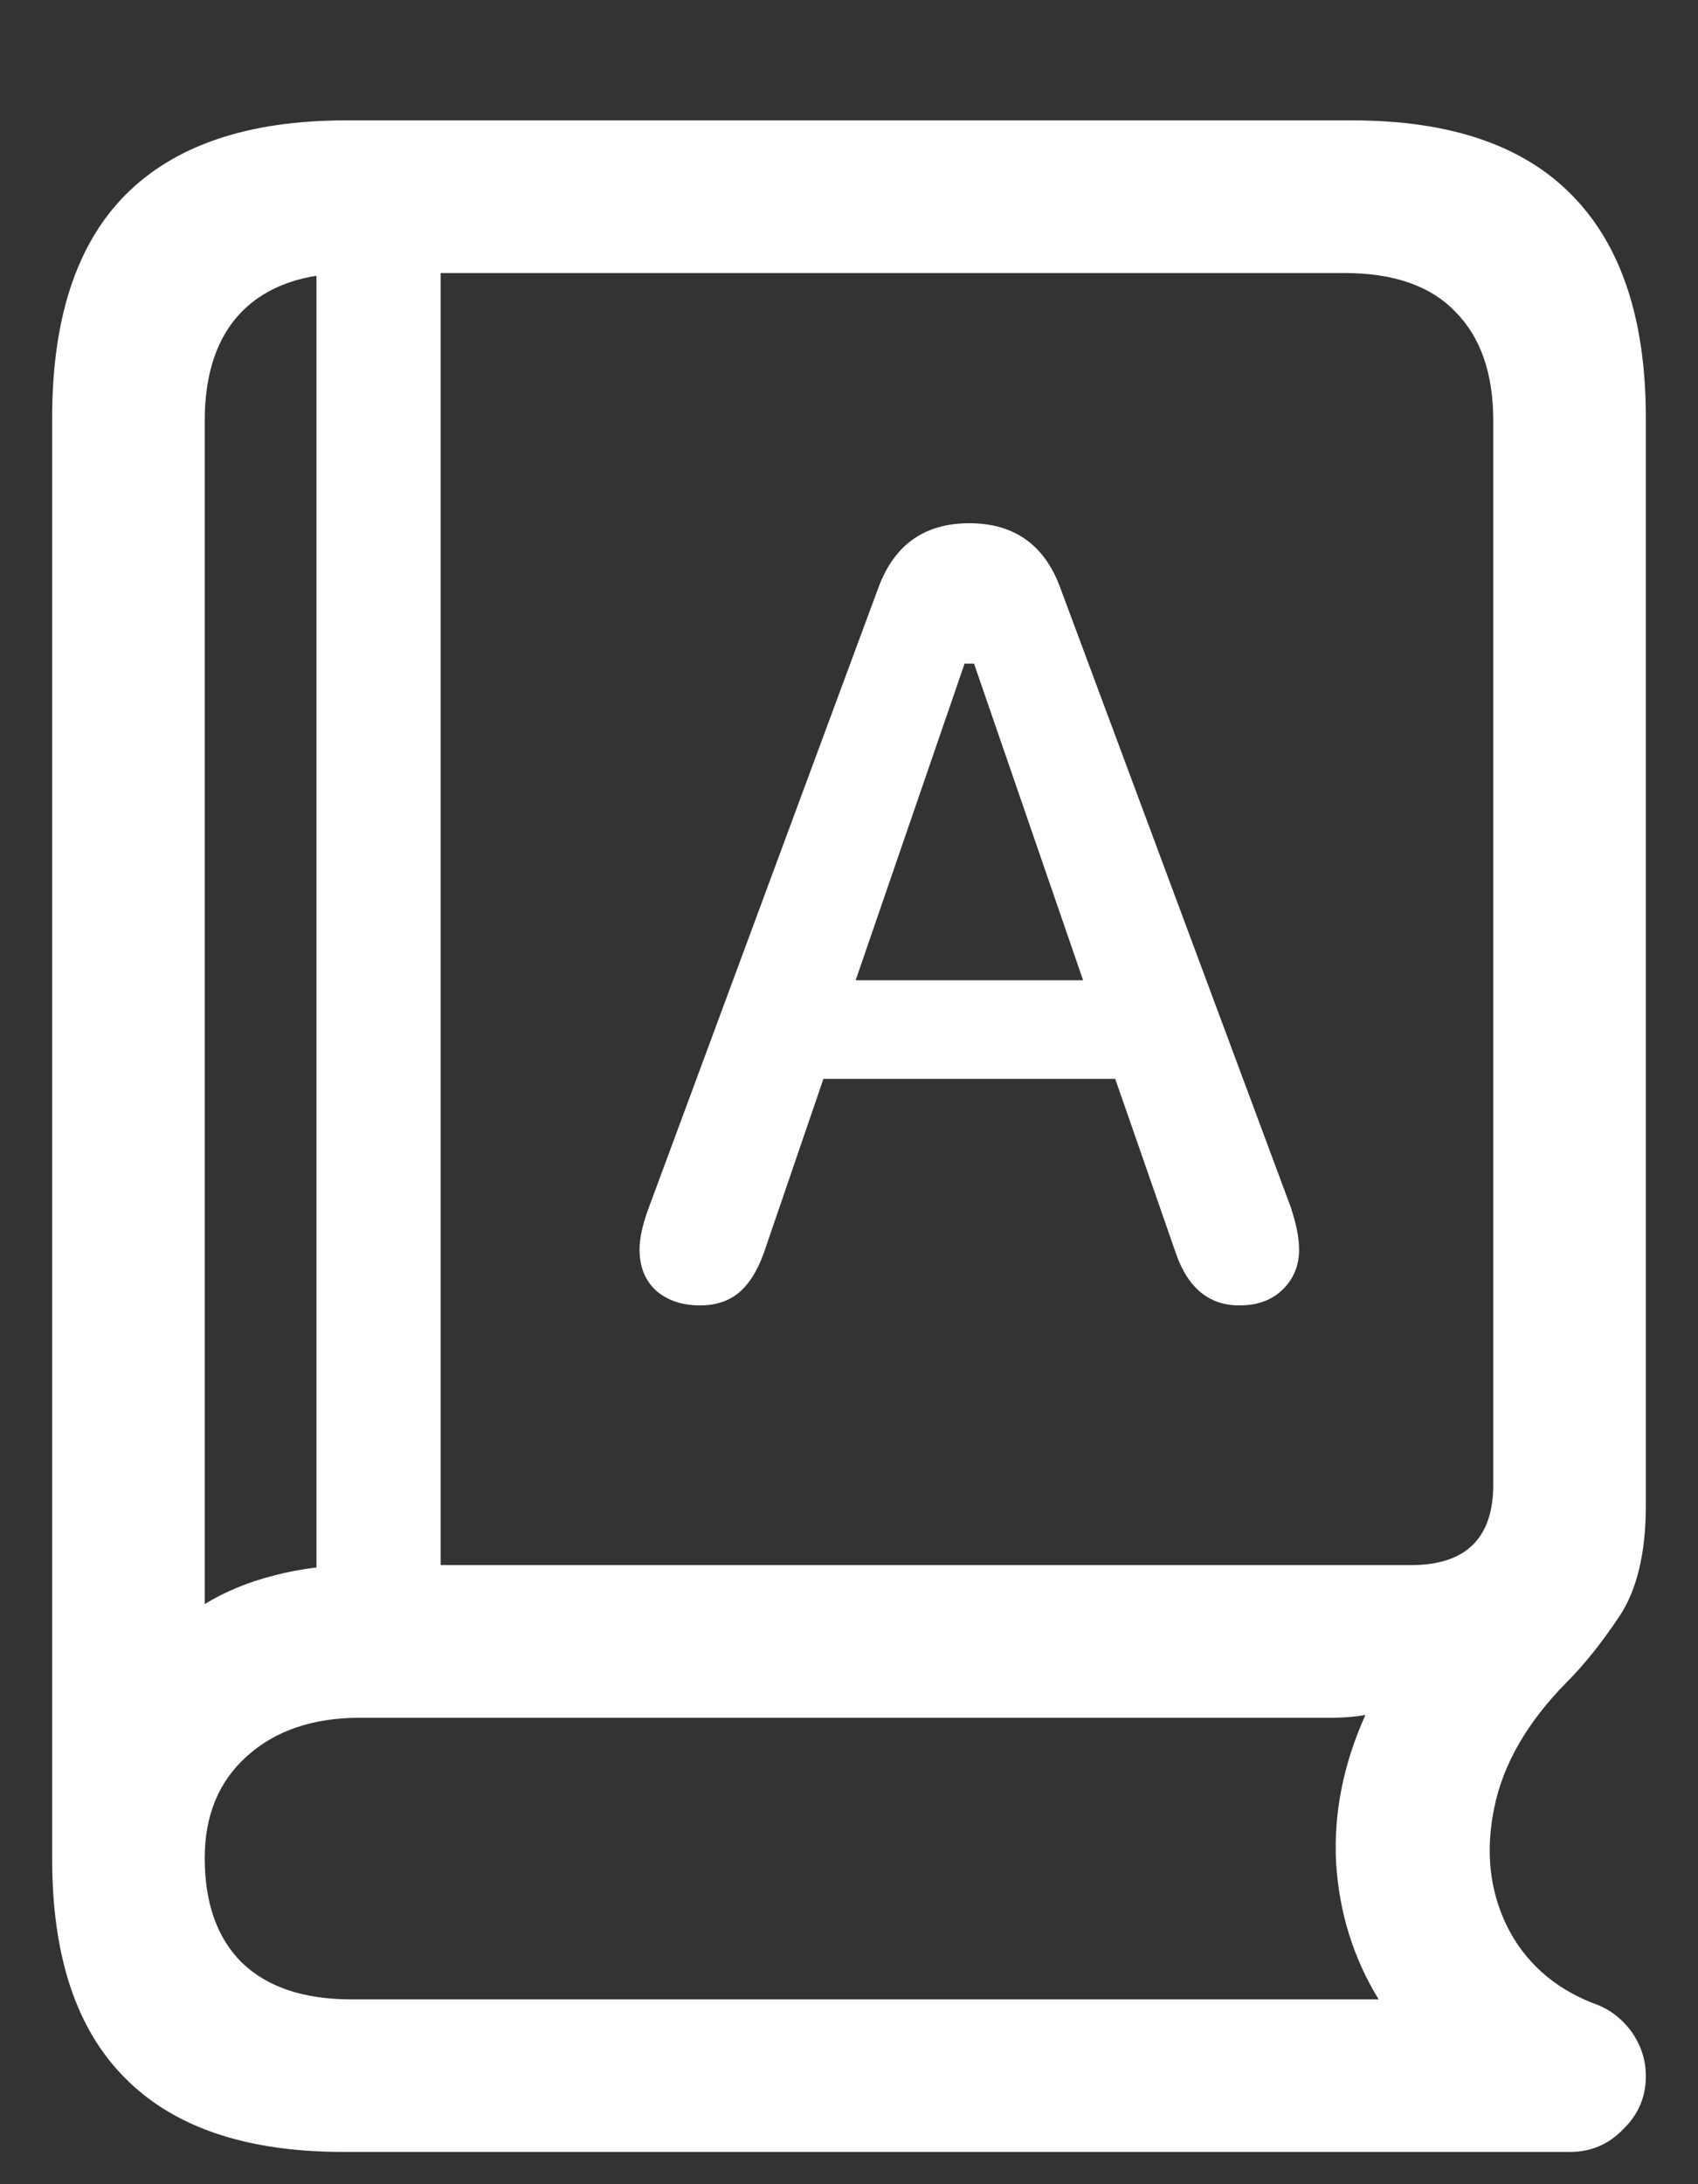 <svg width="14" height="18" viewBox="0 0 14 18" fill="none" xmlns="http://www.w3.org/2000/svg">
<rect x="0" y="0" width="14" height="18" fill="#333333" stroke="none"/>
<path d="M2.828 17.734H12.945C13.117 17.734 13.263 17.672 13.383 17.547C13.508 17.427 13.57 17.281 13.57 17.109C13.57 16.974 13.529 16.849 13.445 16.734C13.362 16.625 13.258 16.549 13.133 16.508C12.805 16.378 12.568 16.164 12.422 15.867C12.281 15.575 12.247 15.253 12.32 14.898C12.393 14.539 12.591 14.195 12.914 13.867C13.06 13.721 13.206 13.539 13.352 13.32C13.497 13.102 13.57 12.797 13.57 12.406V3.445C13.57 2.633 13.367 2.021 12.961 1.609C12.56 1.198 11.956 0.992 11.148 0.992H2.852C2.044 0.992 1.438 1.198 1.031 1.609C0.63 2.016 0.43 2.628 0.43 3.445V15.32C0.43 16.122 0.63 16.724 1.031 17.125C1.432 17.531 2.031 17.734 2.828 17.734ZM1.688 13.219V3.469C1.688 3.078 1.789 2.779 1.992 2.57C2.201 2.357 2.505 2.25 2.906 2.25H11.086C11.492 2.25 11.797 2.357 12 2.57C12.208 2.779 12.312 3.078 12.312 3.469V12.234C12.312 12.677 12.086 12.898 11.633 12.898H2.961C2.706 12.898 2.471 12.927 2.258 12.984C2.049 13.037 1.859 13.115 1.688 13.219ZM2.898 16.477C2.503 16.477 2.201 16.375 1.992 16.172C1.789 15.969 1.688 15.682 1.688 15.312C1.688 14.963 1.802 14.685 2.031 14.477C2.266 14.263 2.578 14.156 2.969 14.156H10.984C11.083 14.156 11.175 14.148 11.258 14.133C11.075 14.539 10.995 14.945 11.016 15.352C11.042 15.763 11.159 16.138 11.367 16.477H2.898ZM2.609 13.57H3.633V1.945H2.609V13.57ZM5.773 10.758C5.893 10.758 5.995 10.727 6.078 10.664C6.167 10.596 6.24 10.484 6.297 10.328L6.789 8.891H9.195L9.695 10.328C9.794 10.615 9.969 10.758 10.219 10.758C10.365 10.758 10.482 10.716 10.57 10.633C10.664 10.544 10.711 10.432 10.711 10.297C10.711 10.203 10.688 10.086 10.641 9.945L8.742 4.844C8.612 4.49 8.362 4.312 7.992 4.312C7.622 4.312 7.372 4.49 7.242 4.844L5.352 9.945C5.299 10.086 5.273 10.203 5.273 10.297C5.273 10.438 5.318 10.55 5.406 10.633C5.5 10.716 5.622 10.758 5.773 10.758ZM7.055 8.078L7.953 5.469H8.031L8.93 8.078H7.055Z" fill="white"/>
</svg>
